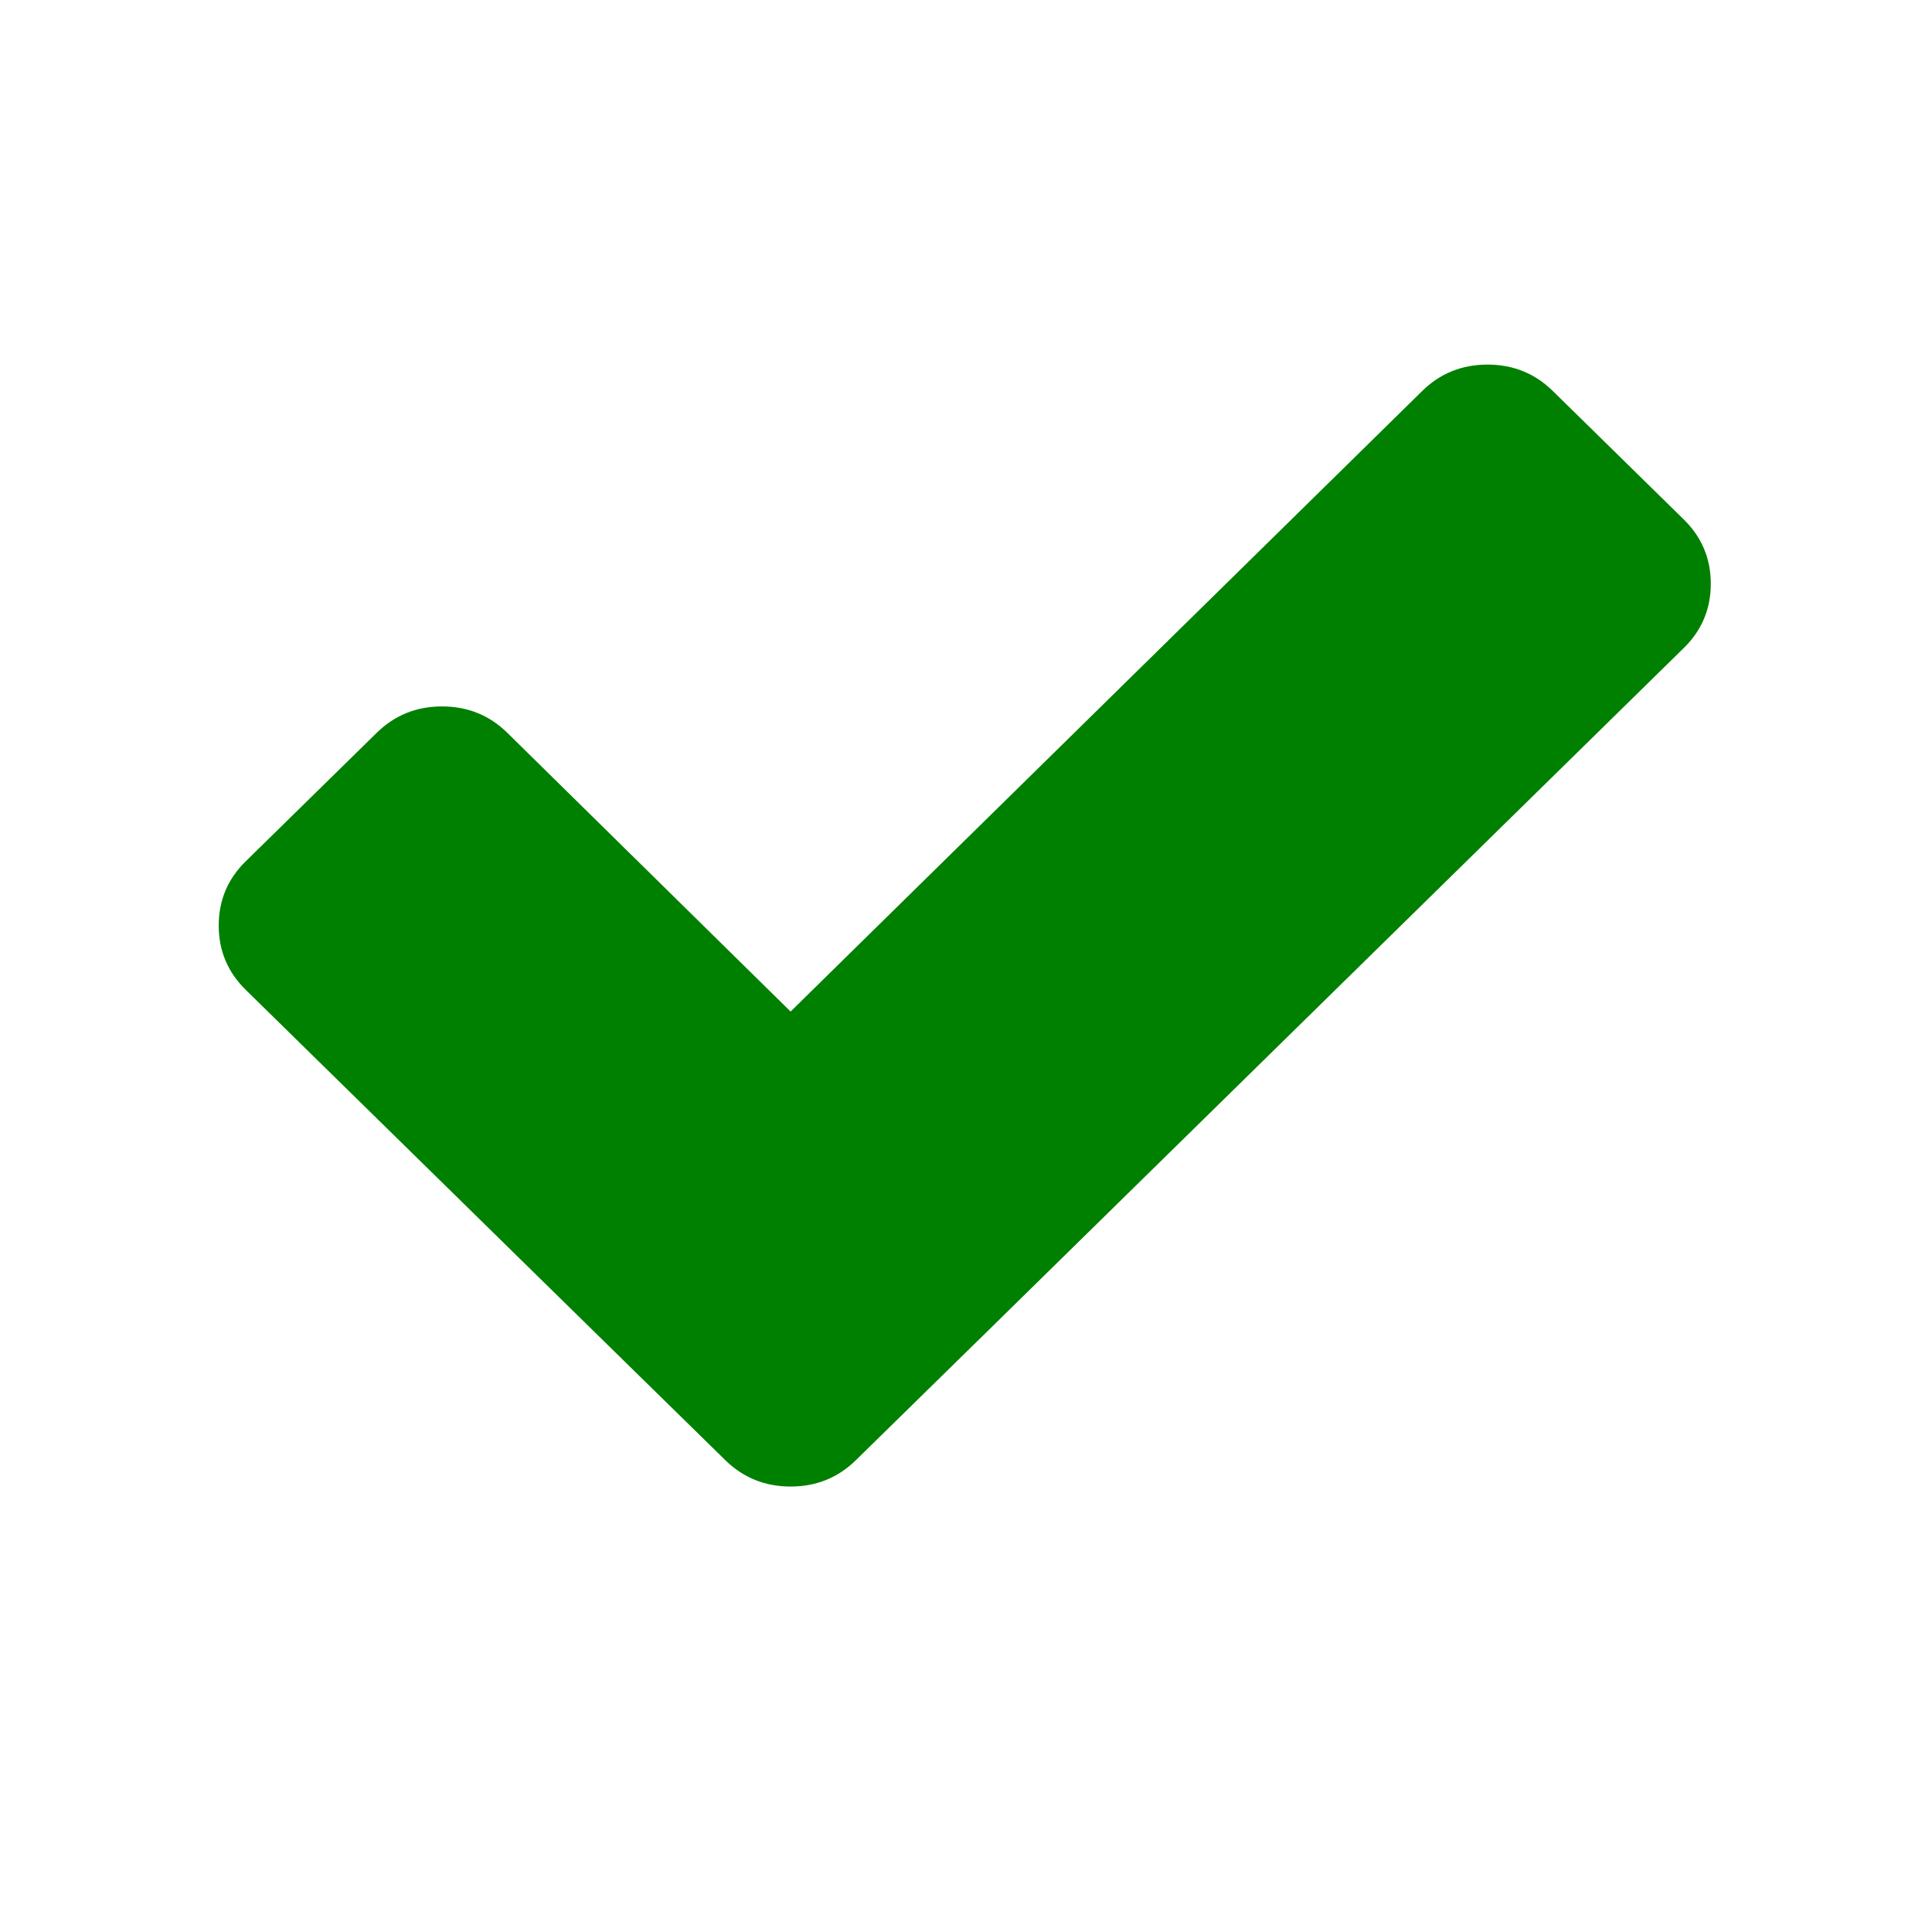 <?xml version="1.0" encoding="UTF-8" standalone="no"?>
<!-- Uploaded to: SVG Repo, www.svgrepo.com, Generator: SVG Repo Mixer Tools -->

<svg
   fill="#000000"
   width="800px"
   height="800px"
   viewBox="0 0 14 14"
   role="img"
   focusable="false"
   aria-hidden="true"
   version="1.1"
   id="svg1"
   sodipodi:docname="idle.svg"
   inkscape:version="1.3.2 (091e20e, 2023-11-25, custom)"
   xmlns:inkscape="http://www.inkscape.org/namespaces/inkscape"
   xmlns:sodipodi="http://sodipodi.sourceforge.net/DTD/sodipodi-0.dtd"
   xmlns="http://www.w3.org/2000/svg"
   xmlns:svg="http://www.w3.org/2000/svg">
  <defs
     id="defs1" />
  <sodipodi:namedview
     id="namedview1"
     pagecolor="#ffffff"
     bordercolor="#000000"
     borderopacity="0.25"
     inkscape:showpageshadow="2"
     inkscape:pageopacity="0.0"
     inkscape:pagecheckerboard="0"
     inkscape:deskcolor="#d1d1d1"
     inkscape:zoom="1.01625"
     inkscape:cx="400"
     inkscape:cy="400"
     inkscape:window-width="1920"
     inkscape:window-height="1009"
     inkscape:window-x="-8"
     inkscape:window-y="-8"
     inkscape:window-maximized="1"
     inkscape:current-layer="svg1" />
  <path
     fill="#008000"
     d="m 12.397,4.23 q 0,0.274 -0.195,0.465 L 7.152,9.65 6.203,10.58 q -0.195,0.192 -0.474,0.192 -0.279,0 -0.474,-0.192 L 4.306,9.65 1.781,7.173 Q 1.585,6.981 1.585,6.707 q 0,-0.274 0.195,-0.465 L 2.729,5.311 q 0.195,-0.192 0.474,-0.192 0.279,0 0.474,0.192 L 5.729,7.33 10.305,2.834 q 0.195,-0.192 0.474,-0.192 0.279,0 0.474,0.192 l 0.949,0.931 q 0.195,0.192 0.195,0.465 z"
     id="path1"
     style="stroke-width:0.892" />
</svg>
